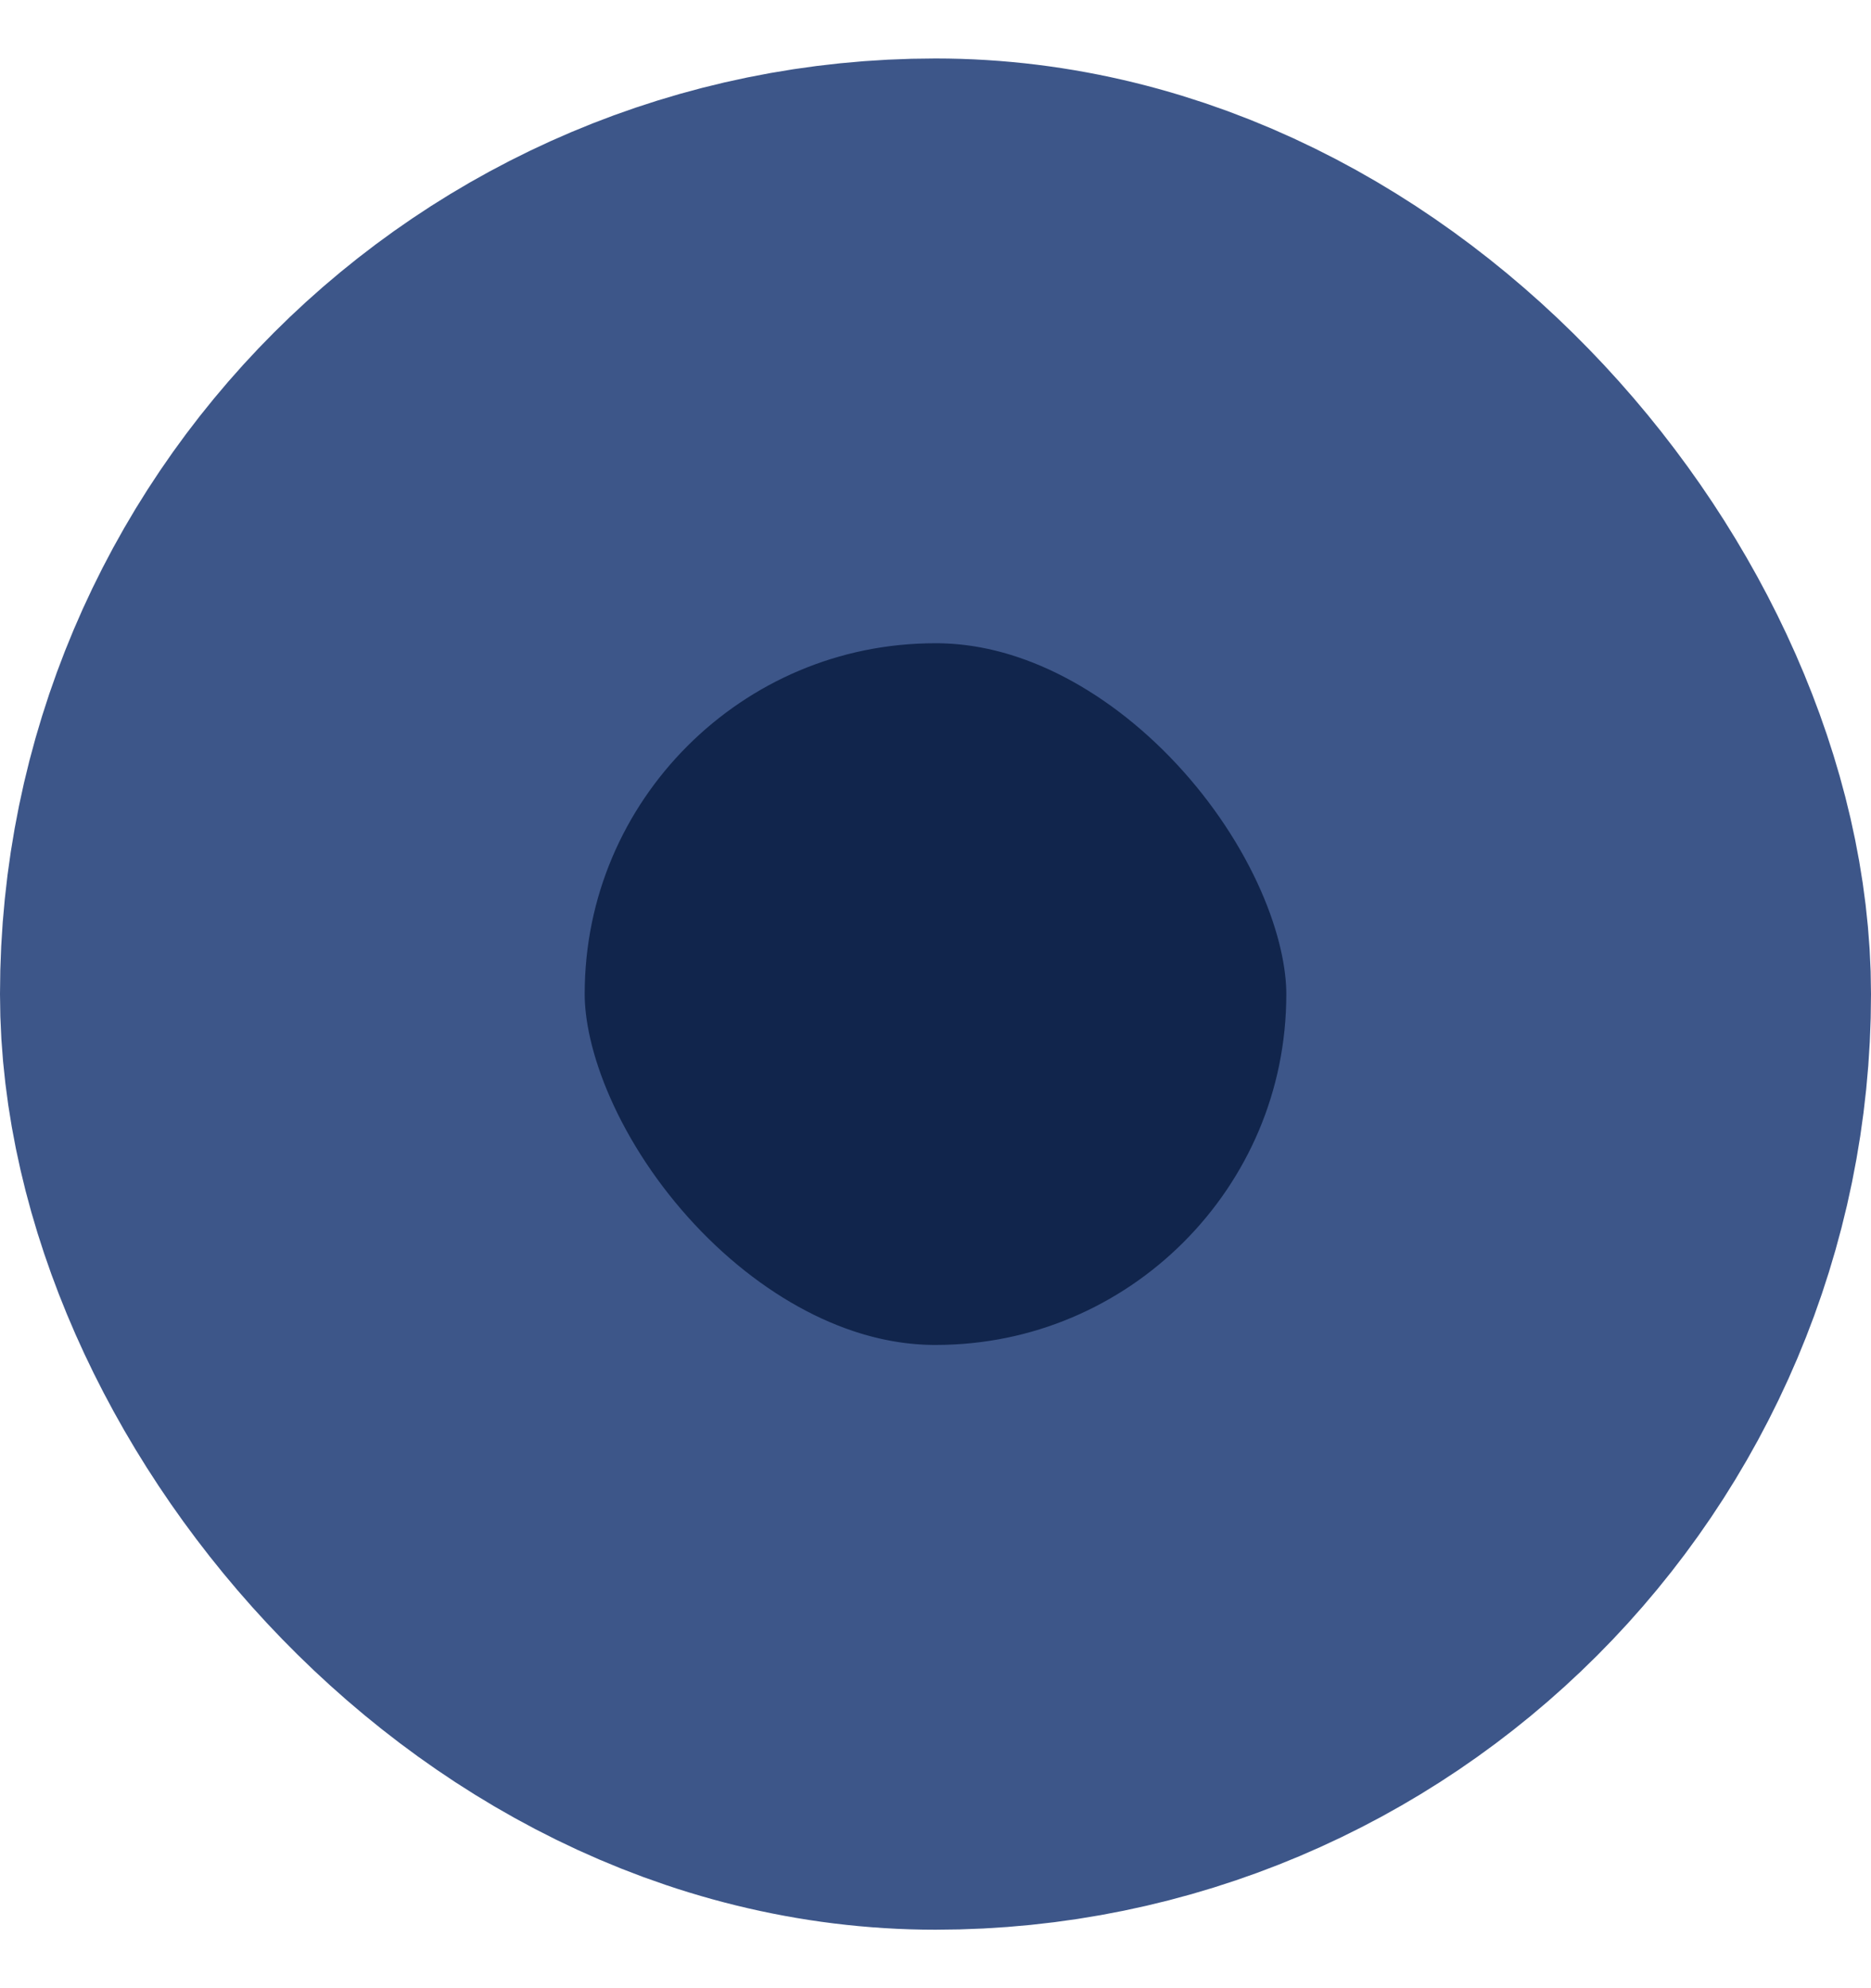 <svg width="inherit" height="inherit" viewBox="0 0 16 17" fill="none" xmlns="http://www.w3.org/2000/svg">
    <rect x="2.5" y="3" width="11" height="11" rx="5.5" fill="#11254C"/>
    <rect x="2.5" y="3" width="11" height="11" rx="5.5" stroke="#3D5689" stroke-width="5"/>
</svg>
